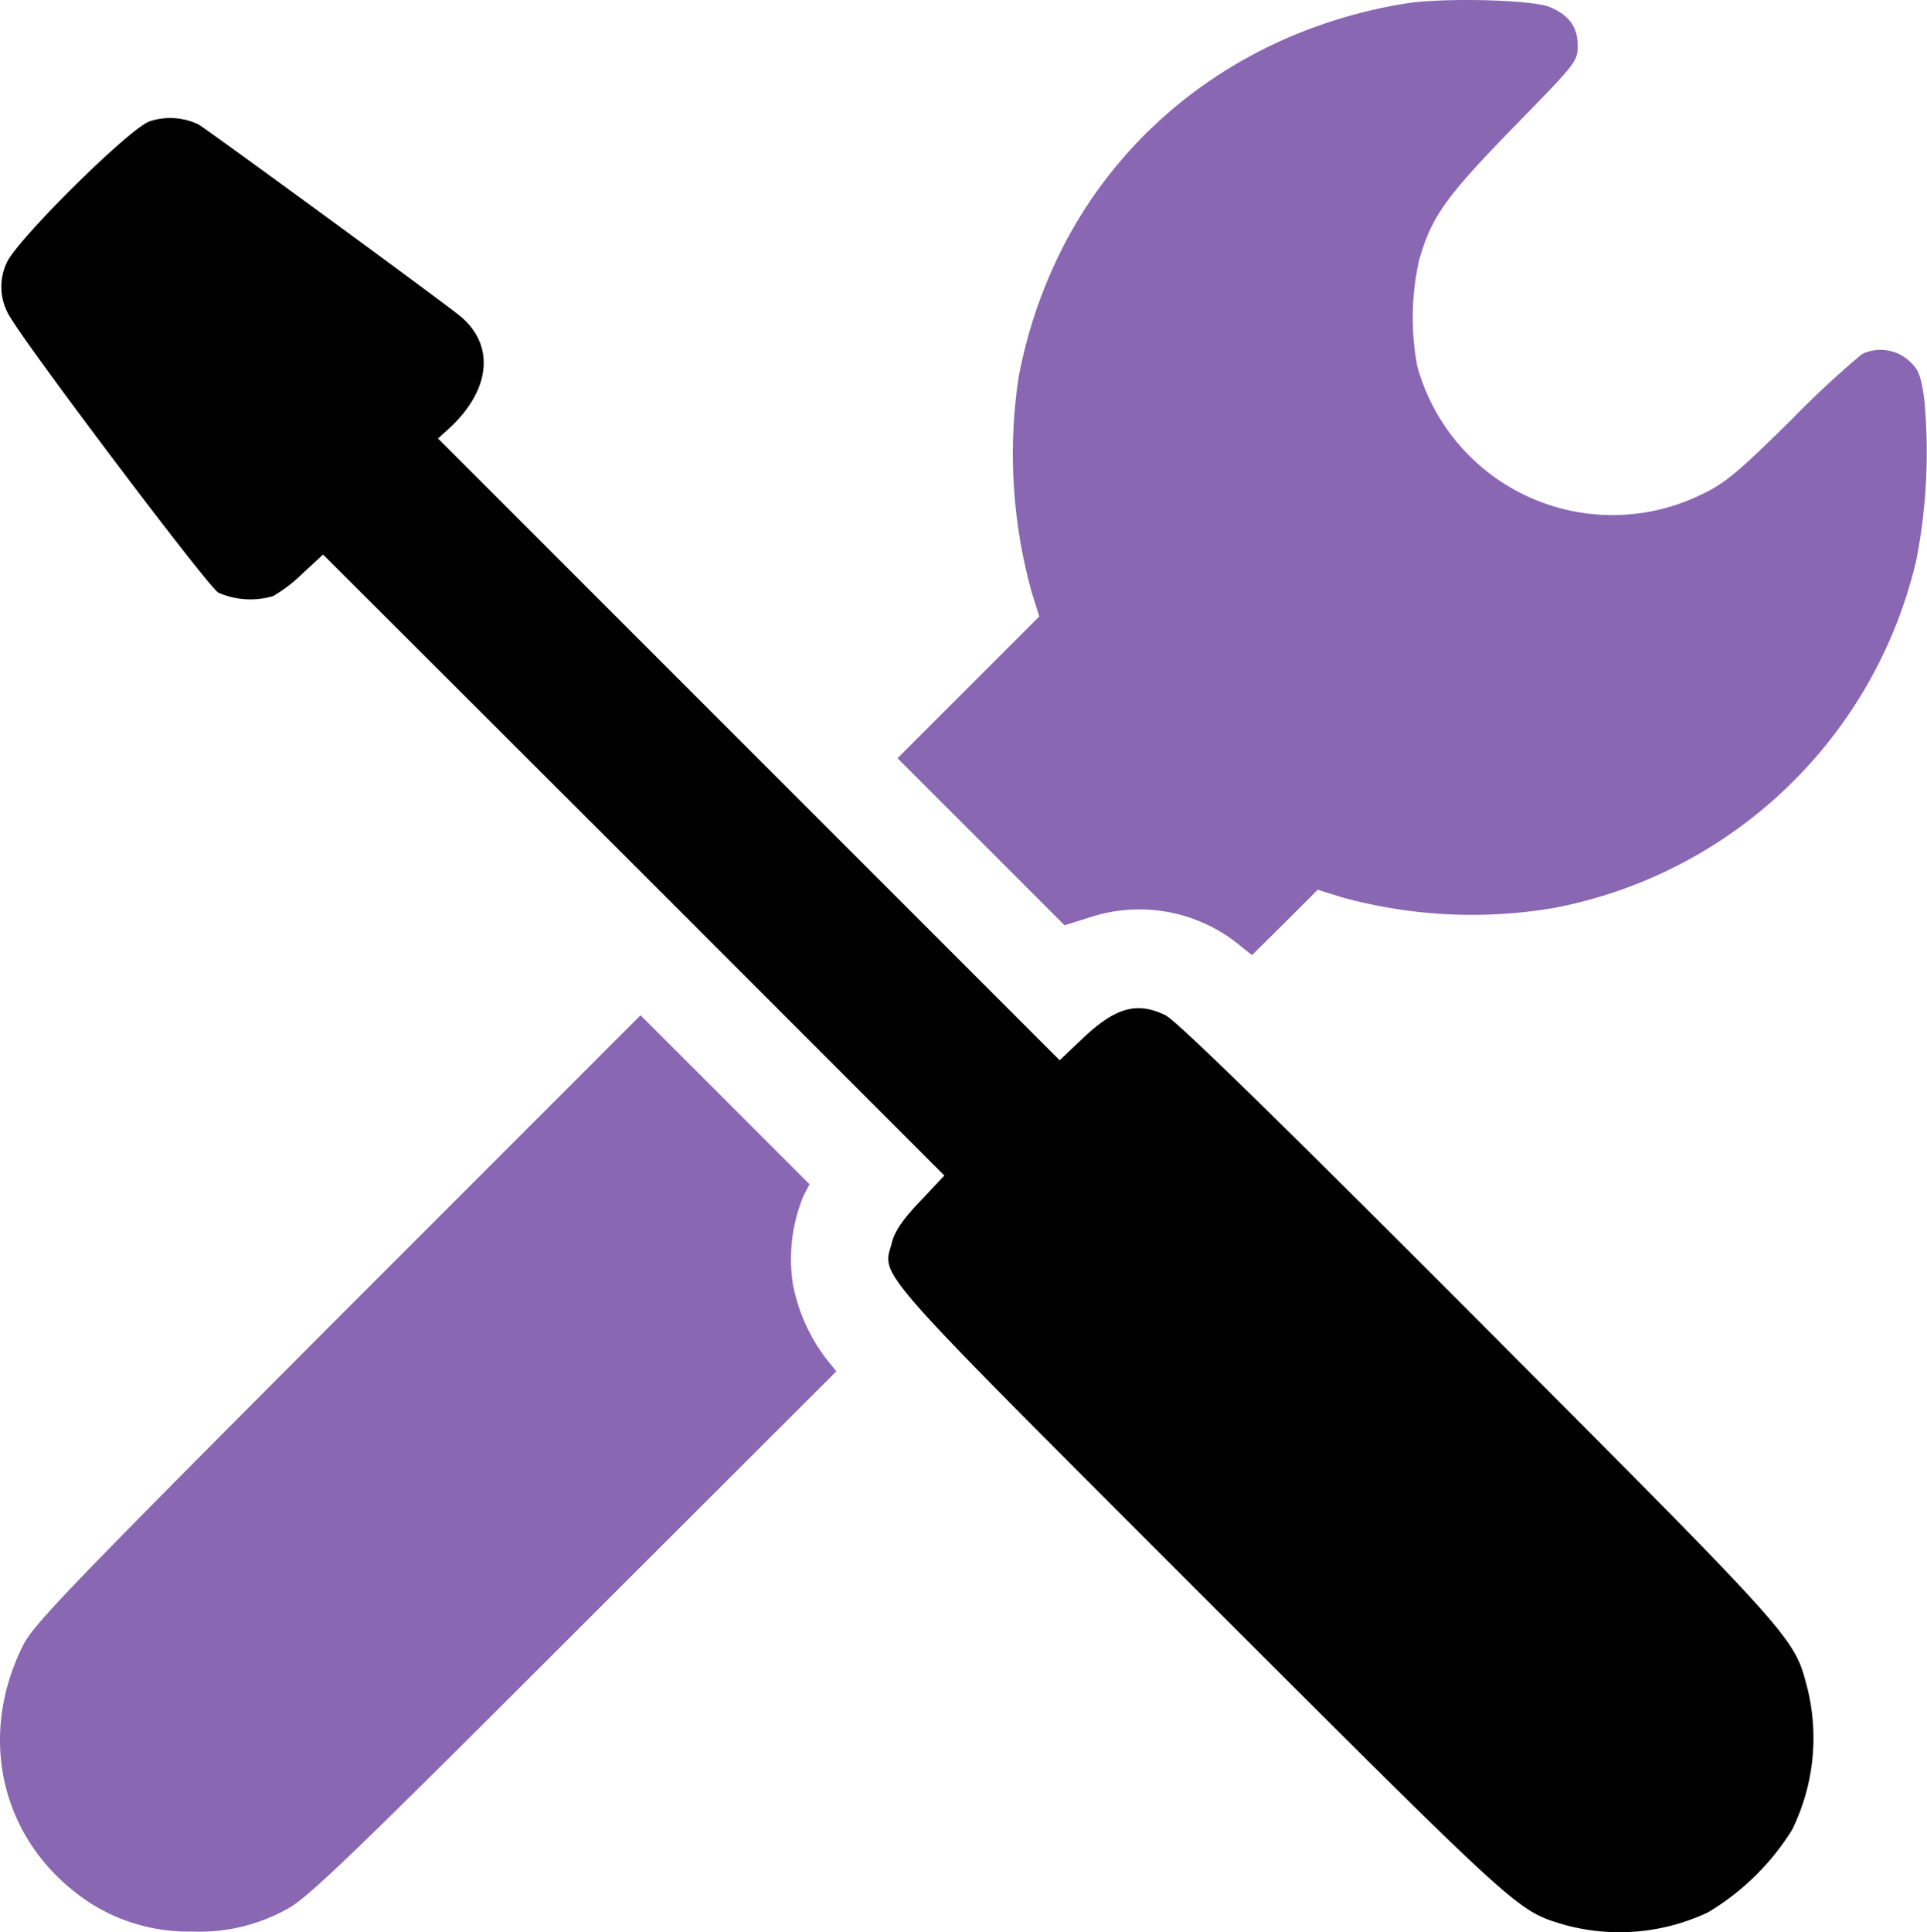 <svg xmlns="http://www.w3.org/2000/svg" width="194.196" height="194.697" viewBox="0 0 194.196 194.697">
  <g id="settings_-_alt2" data-name="settings - alt2" transform="translate(-1.008 511.594)">
    <path id="Path_339" data-name="Path 339" d="M289.535-511.215c-14.968,2.475-27.422,11.273-34.2,24.184a48.615,48.615,0,0,0-4.646,13.52,52.078,52.078,0,0,0,1.333,21.594l.762,2.438-7.16,7.16L238.5-435.2l8.417,8.417,8.417,8.417,2.552-.8a15.947,15.947,0,0,1,15.234,2.932l1.1.876,3.313-3.275,3.313-3.313,2.437.762a49.4,49.4,0,0,0,21.4,1.066,46.422,46.422,0,0,0,36.486-35.039,56.817,56.817,0,0,0,.8-16.224c-.343-2.438-.571-3.009-1.6-3.923a4.309,4.309,0,0,0-4.684-.609,97.083,97.083,0,0,0-7.16,6.665c-5.484,5.408-6.7,6.4-9.141,7.541a20.4,20.4,0,0,1-28.526-13.063,26.628,26.628,0,0,1,.19-10.55c1.257-4.456,2.7-6.436,9.521-13.444,6.322-6.474,6.475-6.627,6.475-8.226,0-1.866-.838-3.047-2.78-3.885C302.484-511.634,293.305-511.862,289.535-511.215Z" transform="translate(-147.042 0)" fill="#8967b3"/>
    <path id="Path_340" data-name="Path 340" d="M16.308-480.04c-2.057.724-13.33,11.883-14.4,14.244a5.712,5.712,0,0,0,.419,5.6c1.942,3.275,19.881,27.079,20.909,27.65a8.037,8.037,0,0,0,5.522.343,15.006,15.006,0,0,0,2.971-2.285l2.057-1.9L65.1-405.126,96.4-373.819l-2.437,2.59c-1.714,1.79-2.59,3.047-2.856,4.189-.952,3.5-2.437,1.828,31.154,35.42,32.3,32.259,31.8,31.839,36.6,33.287a20.872,20.872,0,0,0,14.511-1.257,25.182,25.182,0,0,0,8.455-8.3,20.969,20.969,0,0,0,1.6-14.054c-1.409-5.408-.609-4.532-33.058-37.1-20.338-20.376-30.621-30.431-31.687-30.926-2.895-1.409-5.065-.8-8.455,2.438l-2.209,2.095L76.711-416.742,45.367-448.086l1.219-1.1c4.151-3.885,4.532-8.417.914-11.311-2.285-1.828-25.555-18.852-26.279-19.233A6.64,6.64,0,0,0,16.308-480.04Z" transform="translate(-0.221 -19.331)"/>
    <path id="Path_341" data-name="Path 341" d="M35.016-212.455c-26.927,27-30.659,30.849-31.687,32.944-4.8,9.636-1.98,20.3,6.855,26.013a18.44,18.44,0,0,0,10.245,2.818,18.1,18.1,0,0,0,9.331-2.171c1.98-.952,5.789-4.57,28.907-27.688l26.622-26.584-.952-1.181a17.938,17.938,0,0,1-3.428-7.617,16.739,16.739,0,0,1,1.066-8.874l.609-1.181-8.531-8.531L65.56-243Z" transform="translate(0 -166.298)" fill="#8967b3"/>
  </g>
</svg>

